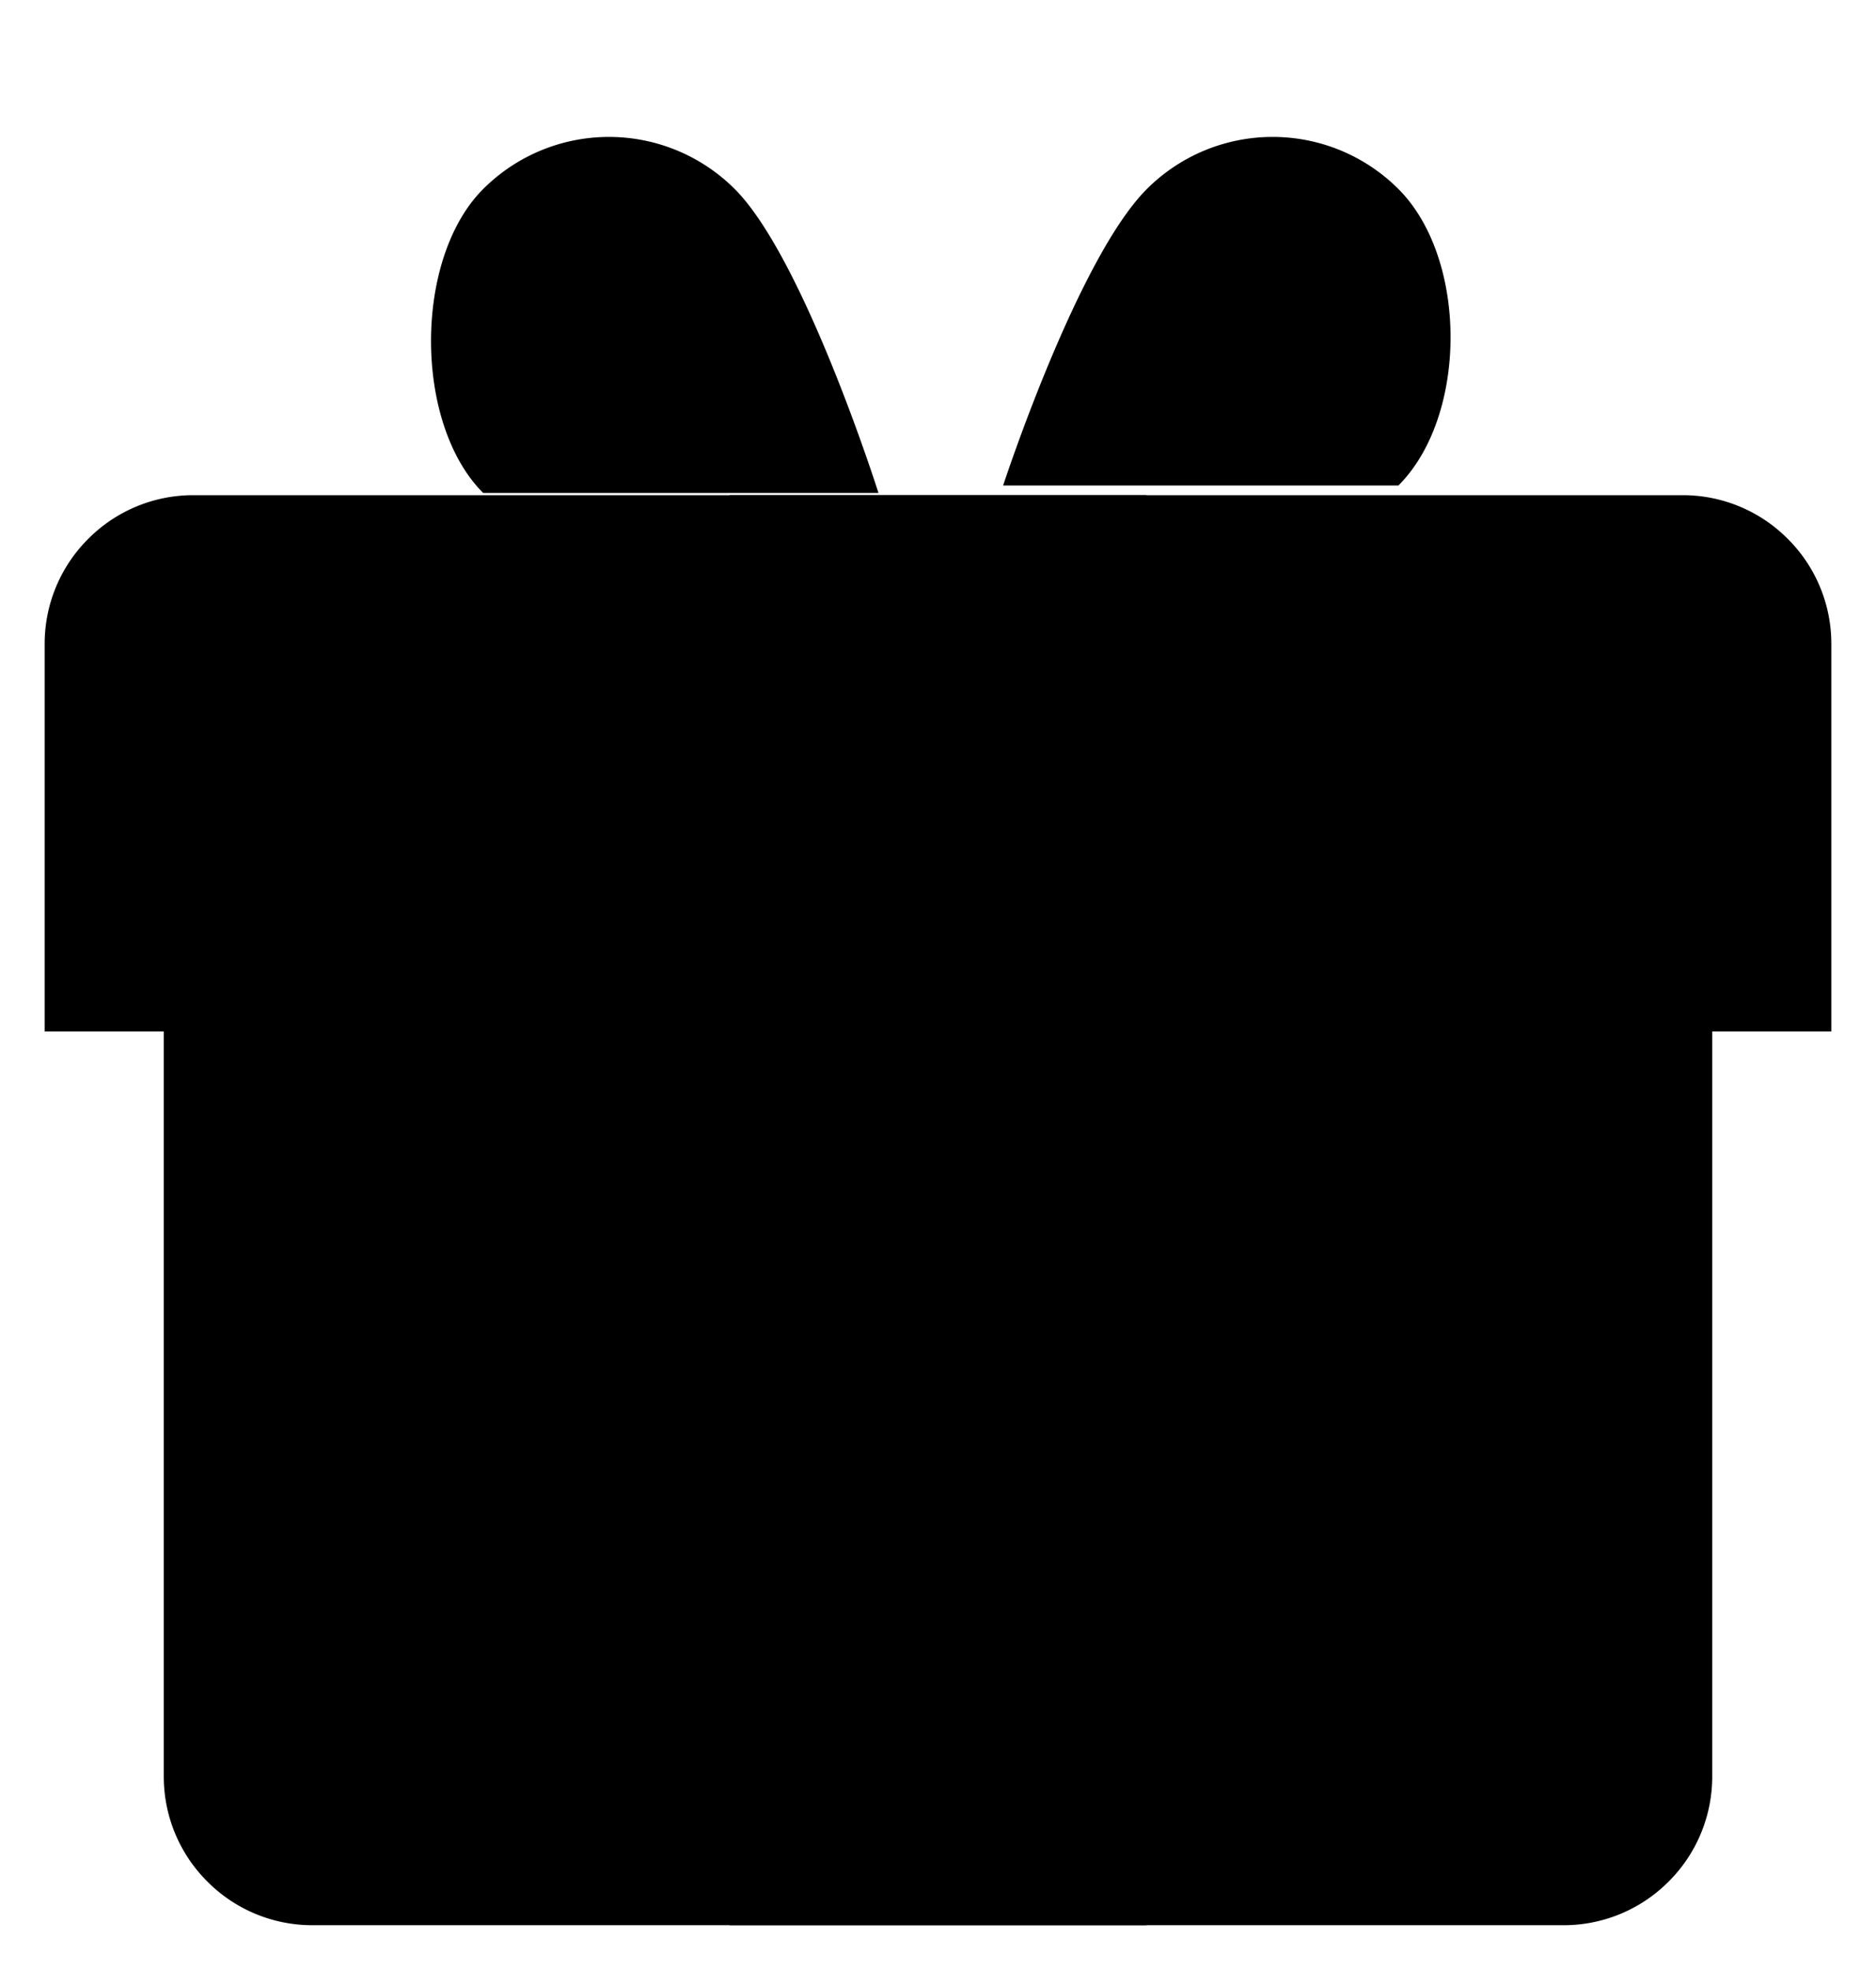 <svg viewBox="0 0 252 264.5">
    <path d="M210 258.486a19.872 19.872 0 0 0 14.143-5.858A19.87 19.87 0 0 0 230 238.485v-100H22v100a19.867 19.867 0 0 0 5.858 14.143A19.868 19.868 0 0 0 42 258.486ZM6 138.485v-52a19.87 19.87 0 0 1 5.858-14.142A19.87 19.87 0 0 1 26 66.485h200a19.872 19.872 0 0 1 14.143 5.858A19.869 19.869 0 0 1 246 86.485v52Z"/>
    <path d="M98 66.485h56v192H98Zm89.85-1.301c9.333-9.333 9.336-30.467.002-39.801a23.9 23.9 0 0 0-33.8 0c-9.334 9.334-19.303 39.8-19.303 39.8M64.9 66.184c-9.334-9.334-9.335-31.467 0-40.8a23.9 23.9 0 0 1 33.799 0c9.334 9.333 19.304 40.8 19.304 40.8"/>
</svg>
